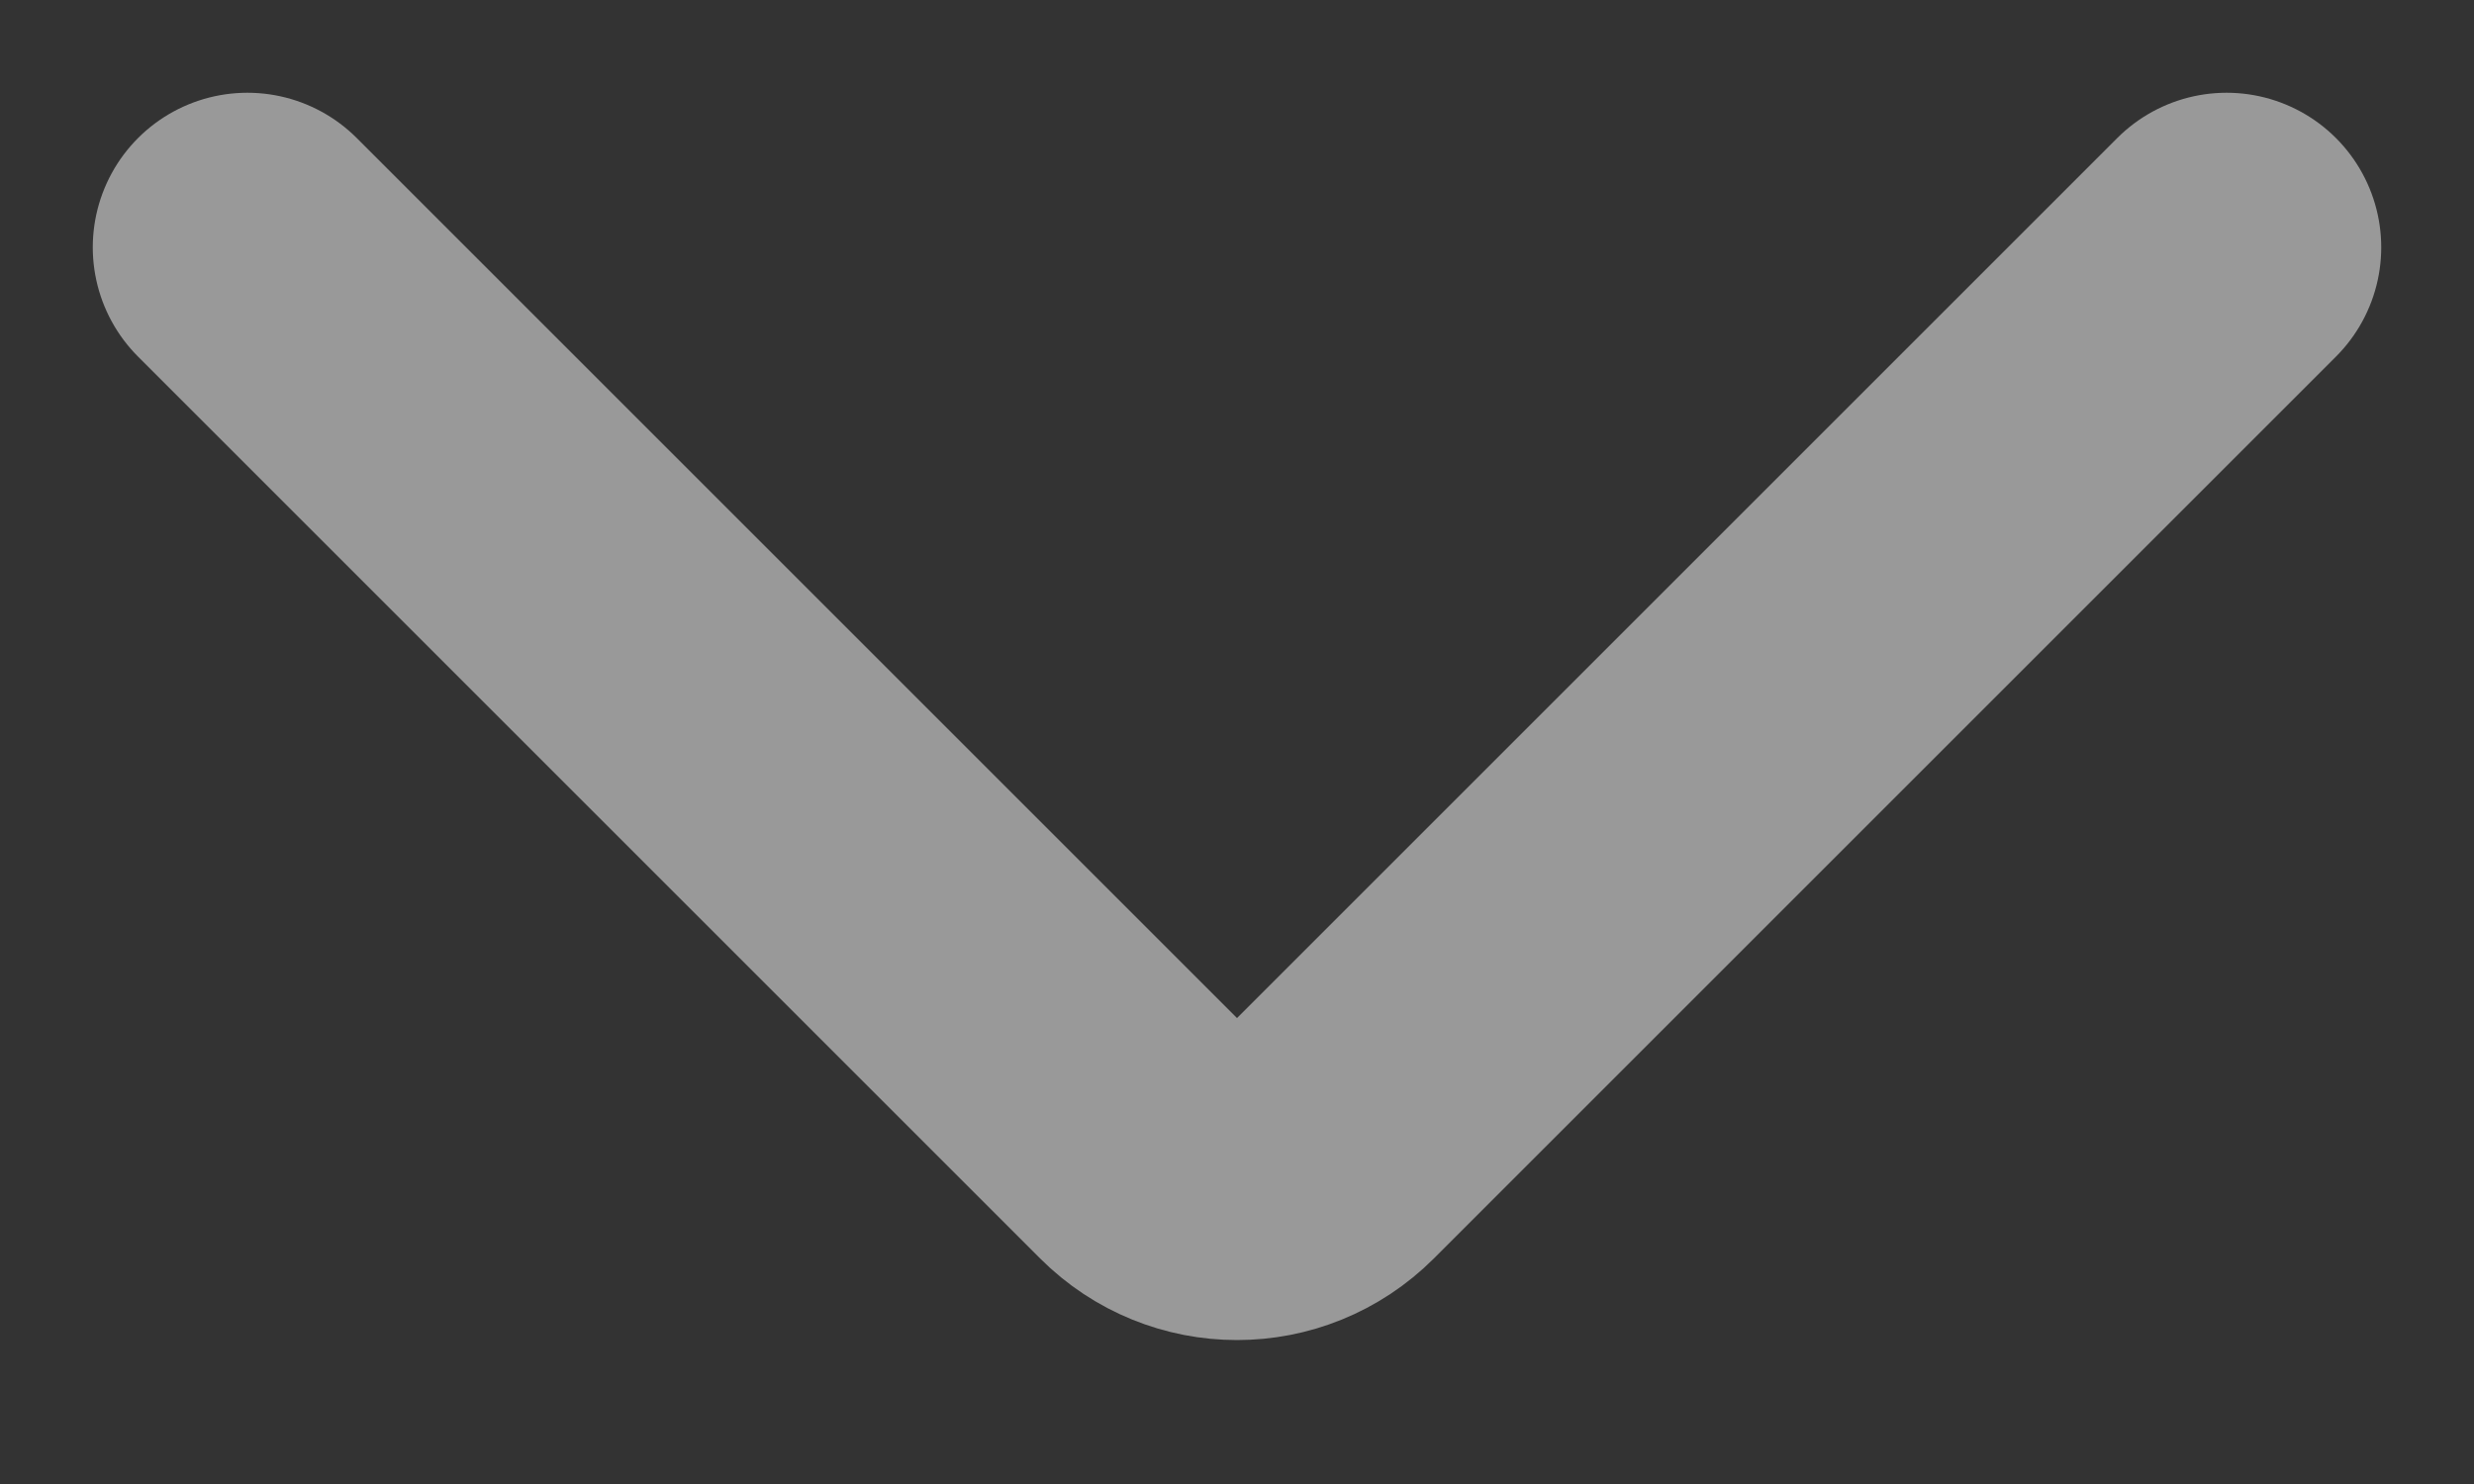 <svg width="10" height="6" viewBox="0 0 10 6" fill="none" xmlns="http://www.w3.org/2000/svg">
<rect x="0" y="0" width="10" height="6" fill="#333333" stroke="none"/>
<path opacity="0.5" d="M1 1L4.646 4.646C4.842 4.842 5.158 4.842 5.354 4.646L9 1" stroke="white" stroke-width="1.25" stroke-linecap="round" stroke-linejoin="round"/>
</svg>

